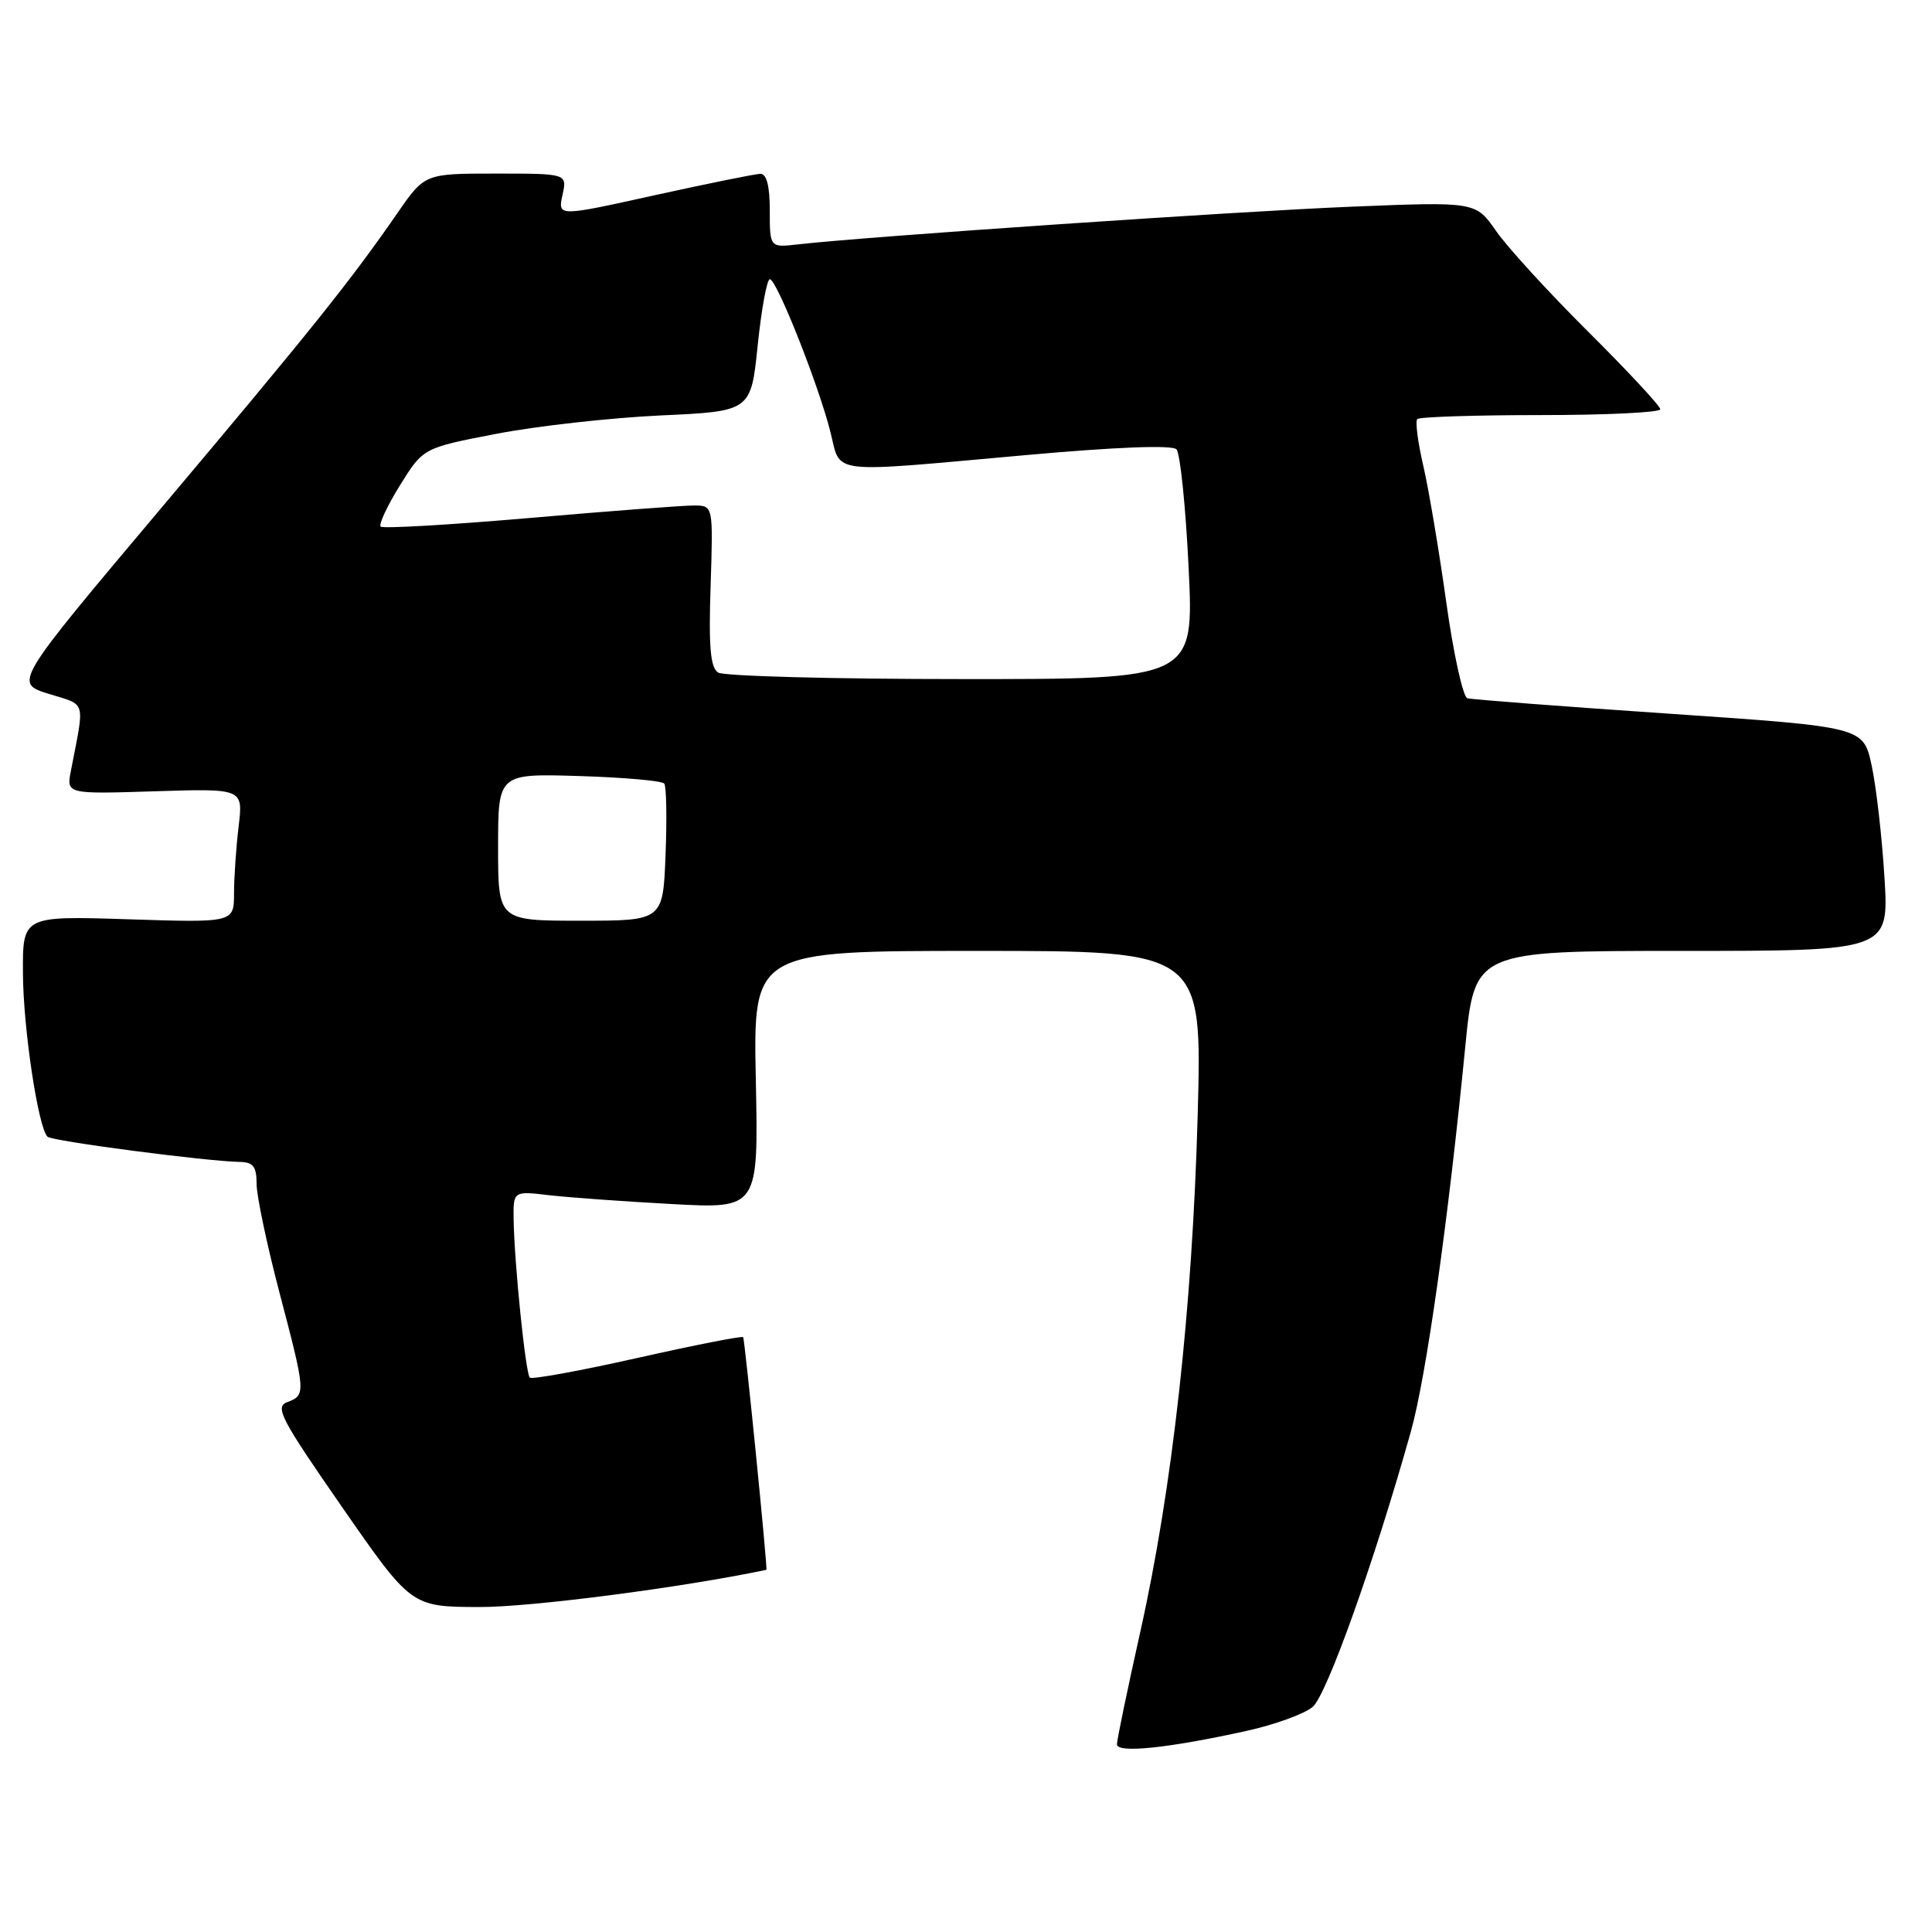 <?xml version="1.0" encoding="UTF-8" standalone="no"?>
<!DOCTYPE svg PUBLIC "-//W3C//DTD SVG 1.1//EN" "http://www.w3.org/Graphics/SVG/1.1/DTD/svg11.dtd" >
<svg xmlns="http://www.w3.org/2000/svg" xmlns:xlink="http://www.w3.org/1999/xlink" version="1.1" viewBox="0 0 256 256">
 <g >
 <path fill="currentColor"
d=" M 165.23 229.34 C 168.94 228.52 172.86 227.09 173.94 226.17 C 175.81 224.59 182.17 206.74 186.95 189.68 C 188.98 182.41 191.87 161.99 194.15 138.75 C 195.40 126.00 195.40 126.00 222.85 126.00 C 250.30 126.00 250.30 126.00 249.70 116.25 C 249.37 110.89 248.61 104.21 248.00 101.41 C 246.90 96.32 246.90 96.32 221.20 94.57 C 207.07 93.61 195.02 92.69 194.43 92.52 C 193.85 92.34 192.59 86.63 191.64 79.82 C 190.69 73.00 189.32 64.87 188.60 61.74 C 187.87 58.62 187.51 55.82 187.80 55.53 C 188.10 55.24 195.46 55.00 204.17 55.00 C 212.87 55.00 220.00 54.65 220.00 54.23 C 220.00 53.81 215.71 49.19 210.47 43.98 C 205.23 38.77 199.72 32.75 198.24 30.61 C 195.53 26.72 195.53 26.72 179.02 27.39 C 163.96 28.00 114.78 31.35 105.75 32.38 C 102.00 32.81 102.00 32.81 102.00 27.90 C 102.00 24.63 101.58 23.01 100.75 23.03 C 100.06 23.05 93.74 24.33 86.70 25.88 C 73.91 28.71 73.91 28.71 74.53 25.85 C 75.16 23.00 75.16 23.00 65.72 23.00 C 56.28 23.00 56.28 23.00 52.65 28.25 C 46.44 37.23 41.22 43.75 21.21 67.50 C 1.84 90.50 1.84 90.50 6.46 91.94 C 11.51 93.51 11.24 92.59 9.40 102.11 C 8.79 105.22 8.79 105.22 20.51 104.85 C 32.22 104.48 32.22 104.48 31.62 109.49 C 31.29 112.25 31.01 116.25 31.01 118.38 C 31.00 122.26 31.00 122.26 17.00 121.81 C 3.00 121.36 3.00 121.36 3.04 128.93 C 3.07 136.20 5.05 149.38 6.29 150.62 C 6.87 151.20 27.24 153.87 31.75 153.96 C 33.55 153.99 34.00 154.57 34.00 156.87 C 34.00 158.44 35.35 164.85 36.99 171.12 C 40.53 184.58 40.55 184.86 38.08 185.78 C 36.38 186.42 37.17 187.94 45.33 199.70 C 54.50 212.91 54.50 212.91 63.50 212.94 C 70.28 212.97 90.39 210.36 101.55 208.01 C 101.74 207.97 98.69 177.43 98.47 177.18 C 98.31 177.00 92.00 178.24 84.44 179.94 C 76.88 181.64 70.47 182.81 70.20 182.54 C 69.64 181.97 68.16 167.50 68.06 161.66 C 68.00 157.81 68.00 157.81 72.75 158.37 C 75.36 158.67 82.67 159.20 89.00 159.54 C 100.50 160.17 100.50 160.17 100.15 143.08 C 99.80 126.00 99.80 126.00 129.54 126.00 C 159.29 126.00 159.29 126.00 158.70 147.75 C 157.99 173.43 155.35 197.21 151.08 216.29 C 149.39 223.87 148.00 230.55 148.00 231.13 C 148.00 232.35 154.83 231.64 165.23 229.34 Z  M 66.00 112.25 C 66.00 102.50 66.00 102.50 76.75 102.83 C 82.66 103.01 87.73 103.46 88.02 103.83 C 88.30 104.20 88.38 108.44 88.19 113.25 C 87.85 122.00 87.85 122.00 76.93 122.00 C 66.00 122.00 66.00 122.00 66.00 112.25 Z  M 95.16 89.12 C 94.13 88.47 93.89 85.74 94.16 77.63 C 94.50 67.00 94.50 67.00 92.00 66.98 C 90.62 66.97 80.83 67.71 70.23 68.63 C 59.63 69.55 50.73 70.06 50.44 69.78 C 50.16 69.49 51.31 67.03 53.00 64.30 C 56.08 59.35 56.08 59.35 65.79 57.48 C 71.13 56.45 80.90 55.36 87.50 55.05 C 99.50 54.50 99.50 54.50 100.40 45.75 C 100.90 40.94 101.62 37.00 102.01 37.00 C 102.91 37.00 108.48 51.03 110.04 57.26 C 111.47 62.93 109.42 62.68 135.74 60.32 C 147.97 59.22 155.31 58.94 155.89 59.54 C 156.38 60.07 157.11 67.14 157.50 75.25 C 158.21 90.00 158.21 90.00 127.35 89.98 C 110.38 89.98 95.89 89.59 95.16 89.12 Z "/>
</g>
</svg>